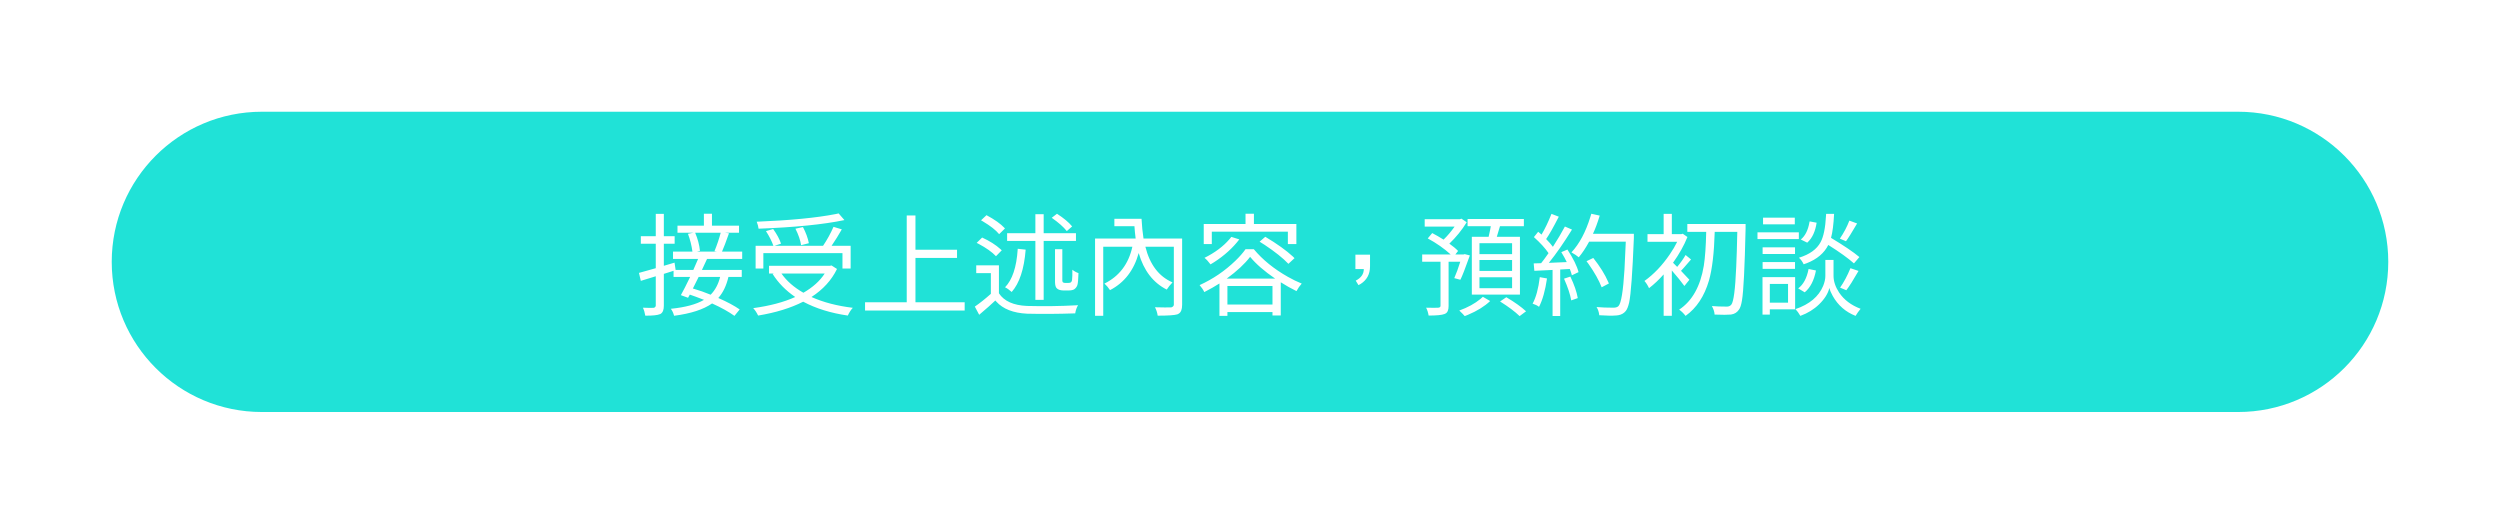 <svg width="358" height="75" viewBox="0 0 358 75" fill="none" xmlns="http://www.w3.org/2000/svg">
<g filter="url(#filter0_d)">
<path d="M16 33.5C16 21.626 25.626 12 37.5 12H320.5C332.374 12 342 21.626 342 33.5C342 45.374 332.374 55 320.5 55H37.5C25.626 55 16 45.374 16 33.5Z" fill="#20E2D7"/>
<path d="M103.203 29.328H99.547C99.922 30.213 100.151 31.078 100.234 31.922L99.797 32.031H102.688L102.312 31.969C102.688 31.052 102.984 30.172 103.203 29.328ZM103.125 35.656H100.047C99.901 35.969 99.625 36.521 99.219 37.312C100.115 37.573 100.964 37.87 101.766 38.203C102.411 37.547 102.865 36.698 103.125 35.656ZM106.281 33.078H101.25C101.167 33.276 101.026 33.578 100.828 33.984C100.693 34.286 100.589 34.51 100.516 34.656H106.219V35.656H104.312C104.021 36.906 103.536 37.911 102.859 38.672C104.141 39.234 105.161 39.781 105.922 40.312L105.172 41.234C104.37 40.651 103.302 40.057 101.969 39.453C100.74 40.318 98.927 40.906 96.531 41.219C96.417 40.802 96.26 40.469 96.062 40.219C98.135 40.01 99.719 39.583 100.812 38.938C99.896 38.583 99.219 38.333 98.781 38.188L98.531 38.641L97.5 38.266C97.844 37.651 98.287 36.781 98.828 35.656H96.453V34.781L95.062 35.219V39.781C95.062 40.365 94.912 40.75 94.609 40.938C94.568 40.958 94.537 40.974 94.516 40.984C94.141 41.141 93.438 41.214 92.406 41.203C92.333 40.755 92.219 40.375 92.062 40.062C92.812 40.094 93.338 40.099 93.641 40.078C93.797 40.016 93.885 39.917 93.906 39.781V35.562L91.766 36.219L91.5 35.078C91.917 34.974 92.719 34.75 93.906 34.406V30.906H91.766V29.828H93.906V26.625H95.062V29.828H96.609V30.906H95.062V34.062L96.594 33.609L96.75 34.656H99.281C99.562 34.042 99.792 33.516 99.969 33.078H96.375V32.031H99.156C99.042 31.167 98.828 30.318 98.516 29.484L99.281 29.328H97.016V28.312H100.797V26.609H101.953V28.312H105.828V29.328H103.812L104.391 29.406C103.974 30.594 103.641 31.469 103.391 32.031H106.281V33.078ZM120.094 26.562L120.922 27.516C117.932 28.141 113.833 28.552 108.625 28.75C108.604 28.479 108.516 28.146 108.359 27.75C113.182 27.552 116.948 27.188 119.656 26.656C119.812 26.625 119.958 26.594 120.094 26.562ZM115.828 30.828L114.719 31.109C114.604 30.38 114.333 29.594 113.906 28.75L114.984 28.516C115.411 29.328 115.693 30.099 115.828 30.828ZM109.312 32.25V34.453H108.203V31.203H110.75C110.542 30.588 110.188 29.885 109.688 29.094L110.719 28.797C111.26 29.557 111.635 30.255 111.844 30.891L110.906 31.203H117.859C118.453 30.318 118.953 29.412 119.359 28.484L120.547 28.844C120.089 29.656 119.599 30.443 119.078 31.203H121.812V34.453H120.641V32.25H109.312ZM118.094 35.172H111.906C112.646 36.234 113.693 37.151 115.047 37.922C116.401 37.141 117.417 36.224 118.094 35.172ZM119.078 34.016L119.859 34.516C119.078 36.12 117.859 37.458 116.203 38.531C117.901 39.292 119.875 39.807 122.125 40.078C121.865 40.349 121.625 40.719 121.406 41.188C118.958 40.833 116.828 40.172 115.016 39.203C113.234 40.109 111.083 40.771 108.562 41.188C108.365 40.771 108.13 40.417 107.859 40.125C110.234 39.802 112.24 39.271 113.875 38.531C112.521 37.604 111.443 36.505 110.641 35.234L110.812 35.172H110.125V34.062H118.844L119.078 34.016ZM131.094 39.281H138.141V40.469H123.875V39.281H129.844V26.859H131.094V31.766H137.047V32.938H131.094V39.281ZM151.078 31.688H152.125V36.188C152.135 36.302 152.161 36.38 152.203 36.422C152.286 36.484 152.391 36.516 152.516 36.516H152.953C153.141 36.516 153.271 36.49 153.344 36.438C153.427 36.375 153.484 36.271 153.516 36.125C153.557 35.75 153.573 35.25 153.562 34.625C153.812 34.833 154.104 34.995 154.438 35.109C154.417 35.964 154.365 36.536 154.281 36.828C154.188 37.089 154.031 37.292 153.812 37.438C153.615 37.542 153.359 37.594 153.047 37.594H152.25C151.854 37.583 151.557 37.49 151.359 37.312C151.182 37.167 151.089 36.865 151.078 36.406C151.078 36.323 151.078 36.24 151.078 36.156V31.688ZM153.531 28.422L152.766 29.094C152.307 28.51 151.589 27.875 150.609 27.188L151.359 26.609C152.328 27.234 153.052 27.838 153.531 28.422ZM148.266 38.938V30.5H144.219V29.391H148.266V26.672H149.453V29.391H154.078V30.5H149.453V38.938H148.266ZM145.734 31.625L146.875 31.75C146.656 34.531 145.99 36.552 144.875 37.812C144.542 37.51 144.224 37.286 143.922 37.141C144.964 36.068 145.568 34.26 145.734 31.719C145.734 31.688 145.734 31.656 145.734 31.625ZM143.906 28.719L143.078 29.531C142.599 28.948 141.823 28.338 140.75 27.703C140.656 27.641 140.568 27.588 140.484 27.547L141.266 26.812C142.432 27.438 143.292 28.047 143.844 28.641C143.865 28.672 143.885 28.698 143.906 28.719ZM143.453 31.844L142.625 32.688C142.062 32.094 141.234 31.505 140.141 30.922C140.036 30.87 139.943 30.823 139.859 30.781L140.641 30.016C141.714 30.505 142.594 31.062 143.281 31.688C143.354 31.75 143.411 31.802 143.453 31.844ZM143.047 34V38C143.786 39.125 145.13 39.729 147.078 39.812C149.516 39.875 151.854 39.844 154.094 39.719C154.198 39.719 154.292 39.714 154.375 39.703C154.177 40.036 154.042 40.427 153.969 40.875C151.51 40.958 149.219 40.974 147.094 40.922C145.104 40.828 143.63 40.25 142.672 39.188C142.62 39.135 142.573 39.083 142.531 39.031C141.979 39.562 141.208 40.245 140.219 41.078L139.594 39.906C140.333 39.396 141.099 38.786 141.891 38.078V35.109H139.797V34H143.047ZM169.281 30.156V39.656C169.281 40.312 169.115 40.734 168.781 40.922C168.719 40.964 168.656 40.995 168.594 41.016C168.188 41.141 167.25 41.203 165.781 41.203C165.719 40.766 165.589 40.365 165.391 40C166.495 40.031 167.276 40.036 167.734 40.016C167.953 39.943 168.073 39.823 168.094 39.656V31.328H164.016C164.661 33.901 165.958 35.604 167.906 36.438C167.562 36.792 167.286 37.135 167.078 37.469C165.12 36.479 163.781 34.734 163.062 32.234C162.375 34.714 161.005 36.484 158.953 37.547C158.714 37.182 158.448 36.87 158.156 36.609C160.281 35.557 161.615 33.797 162.156 31.328H157.984V41.219H156.812V30.156H162.625C162.542 29.521 162.484 28.932 162.453 28.391H159.578V27.328H163.469C163.521 28.338 163.615 29.281 163.75 30.156H169.281ZM173.531 29.172V30.953H172.375V28.078H178.359V26.609H179.562V28.078H185.641V30.953H184.422V29.172H173.531ZM180.375 30.609L181.188 29.906C182.865 30.906 184.182 31.849 185.141 32.734C185.224 32.818 185.302 32.896 185.375 32.969L184.5 33.781C183.719 32.958 182.583 32.052 181.094 31.062C180.844 30.896 180.604 30.745 180.375 30.609ZM176.328 29.922L177.469 30.281C176.531 31.51 175.328 32.599 173.859 33.547C173.682 33.661 173.51 33.766 173.344 33.859C173.062 33.474 172.776 33.161 172.484 32.922C173.974 32.182 175.167 31.292 176.062 30.25C176.156 30.135 176.245 30.026 176.328 29.922ZM175.672 35.891H182.594C181.052 34.839 179.859 33.802 179.016 32.781C178.245 33.792 177.13 34.828 175.672 35.891ZM175.766 39.609H182.219V36.953H175.766V39.609ZM178.359 31.688H179.547C180.807 33.198 182.432 34.516 184.422 35.641C185.099 36.026 185.76 36.349 186.406 36.609C186.125 36.922 185.875 37.281 185.656 37.688C184.854 37.292 184.104 36.87 183.406 36.422V41.172H182.219V40.688H175.766V41.234H174.625V36.594C173.99 37 173.266 37.411 172.453 37.828C172.307 37.505 172.083 37.172 171.781 36.828C173.688 35.964 175.396 34.802 176.906 33.344C177.5 32.771 177.984 32.219 178.359 31.688ZM195.297 34.531H194.094V32.469H196.188V34.141C196.188 35.255 195.734 36.099 194.828 36.672C194.661 36.776 194.562 36.828 194.531 36.828L194.141 36.188C194.911 35.792 195.297 35.24 195.297 34.531ZM216.531 32.391V30.828H211.859V32.391H216.531ZM216.531 34.797V33.234H211.859V34.797H216.531ZM216.531 37.266V35.703H211.859V37.266H216.531ZM210.766 29.906H213.172C213.339 29.177 213.443 28.672 213.484 28.391H210.156V27.359H218.219V28.391H214.797C214.776 28.453 214.625 28.958 214.344 29.906H217.656V38.188H210.766V29.906ZM209.125 36.062L208.25 35.828C208.542 35.172 208.828 34.391 209.109 33.484H207.438V39.828C207.438 40.391 207.286 40.75 206.984 40.906C206.932 40.927 206.885 40.948 206.844 40.969C206.479 41.115 205.724 41.188 204.578 41.188C204.516 40.781 204.396 40.406 204.219 40.062C205.146 40.083 205.729 40.083 205.969 40.062C206.167 40.042 206.271 39.958 206.281 39.812V33.484H203.656V32.438H207.734C206.797 31.583 205.703 30.818 204.453 30.141L205.094 29.375C205.594 29.635 206.135 29.948 206.719 30.312C207.271 29.781 207.797 29.162 208.297 28.453H204.016V27.391H209.047L209.281 27.312L210.031 27.828C209.344 28.943 208.516 29.963 207.547 30.891C208.089 31.276 208.505 31.625 208.797 31.938L208.406 32.438H209.578L209.75 32.391L210.484 32.578C209.828 34.422 209.375 35.583 209.125 36.062ZM212.344 38.5L213.391 39.109C212.589 39.87 211.531 40.526 210.219 41.078C210.052 41.151 209.896 41.214 209.75 41.266C209.604 41.089 209.344 40.823 208.969 40.469C210.177 40.031 211.188 39.479 212 38.812C212.135 38.698 212.25 38.594 212.344 38.5ZM214.812 39.172L215.703 38.562C216.901 39.271 217.844 39.943 218.531 40.578L217.609 41.266C216.953 40.63 216.021 39.932 214.812 39.172ZM220.5 35.688L221.531 35.875C221.281 37.594 220.901 38.948 220.391 39.938C220.141 39.75 219.833 39.599 219.469 39.484C219.958 38.589 220.302 37.323 220.5 35.688ZM223.969 35.906L224.875 35.609C225.427 36.755 225.781 37.781 225.938 38.688L225 39.016C224.854 38.161 224.51 37.125 223.969 35.906ZM223.578 32.109L224.453 31.734C225.297 33.026 225.828 34.104 226.047 34.969L225.094 35.422C225.021 35.13 224.922 34.828 224.797 34.516L223.422 34.594V41.25H222.328V34.656L219.719 34.781L219.625 33.719C219.844 33.719 220.198 33.708 220.688 33.688C220.917 33.417 221.271 32.938 221.75 32.25C221.271 31.542 220.573 30.776 219.656 29.953L220.266 29.188C220.464 29.354 220.625 29.49 220.75 29.594C221.25 28.75 221.724 27.76 222.172 26.625L223.219 27.031C222.448 28.542 221.844 29.609 221.406 30.234C221.802 30.63 222.125 31 222.375 31.344C223.052 30.292 223.625 29.323 224.094 28.438L225.109 28.875C223.974 30.719 222.87 32.307 221.797 33.641C222.026 33.63 222.385 33.615 222.875 33.594C223.542 33.562 224.036 33.542 224.359 33.531C224.172 33.125 223.911 32.651 223.578 32.109ZM233.969 29.484V30.094C233.771 35.052 233.547 38.125 233.297 39.312C233.161 39.896 233 40.302 232.812 40.531C232.542 40.865 232.182 41.068 231.734 41.141C231.651 41.151 231.568 41.161 231.484 41.172C230.911 41.224 230.089 41.214 229.016 41.141C228.964 40.672 228.833 40.281 228.625 39.969C229.344 40.031 230.161 40.062 231.078 40.062C231.401 40.052 231.63 39.974 231.766 39.828C232.151 39.432 232.438 37.688 232.625 34.594C232.688 33.5 232.75 32.172 232.812 30.609H227.562C227.083 31.495 226.589 32.24 226.078 32.844C225.807 32.615 225.458 32.38 225.031 32.141C226.167 30.922 227.068 29.234 227.734 27.078C227.786 26.912 227.833 26.755 227.875 26.609L229.078 26.875C228.776 27.885 228.453 28.755 228.109 29.484H233.969ZM230.391 36.594L229.359 37.141C228.964 36.13 228.333 35.01 227.469 33.781C227.365 33.646 227.271 33.521 227.188 33.406L228.156 32.938C229.125 34.167 229.839 35.312 230.297 36.375C230.339 36.458 230.37 36.531 230.391 36.594ZM241.922 36.062L241.203 36.953C240.766 36.349 240.167 35.609 239.406 34.734V41.219H238.234V35.297C237.547 36.068 236.849 36.724 236.141 37.266C235.943 36.839 235.724 36.495 235.484 36.234C236.828 35.276 238.042 34 239.125 32.406C239.542 31.802 239.891 31.208 240.172 30.625H235.922V29.531H238.234V26.625H239.406V29.531H240.766L240.969 29.469L241.641 29.938C241.151 31.156 240.464 32.385 239.578 33.625L240.172 34.219C240.661 33.635 241.062 33.068 241.375 32.516L242.156 33.156C242.042 33.292 241.865 33.495 241.625 33.766C241.208 34.255 240.906 34.594 240.719 34.781C241.312 35.396 241.714 35.823 241.922 36.062ZM249.969 28.078V28.734C249.844 34.307 249.672 37.729 249.453 39C249.349 39.656 249.203 40.104 249.016 40.344C248.755 40.729 248.396 40.958 247.938 41.031C247.885 41.031 247.839 41.036 247.797 41.047C247.432 41.089 246.677 41.089 245.531 41.047C245.51 40.661 245.38 40.255 245.141 39.828C245.766 39.88 246.484 39.906 247.297 39.906C247.557 39.906 247.766 39.812 247.922 39.625C248.255 39.229 248.49 37.432 248.625 34.234C248.688 32.922 248.74 31.245 248.781 29.203H245.547C245.464 32.224 245.188 34.552 244.719 36.188C244.062 38.427 242.948 40.109 241.375 41.234C241.073 40.849 240.766 40.552 240.453 40.344C242.318 39.104 243.495 37.01 243.984 34.062C244.172 32.875 244.286 31.255 244.328 29.203H241.625V28.078H249.969ZM264.828 27.594L265.938 28C265.177 29.302 264.646 30.151 264.344 30.547L263.469 30.172C264.042 29.328 264.495 28.469 264.828 27.594ZM259.141 27.703L260.141 27.891C259.953 29.151 259.516 30.094 258.828 30.719C258.818 30.729 258.807 30.74 258.797 30.75L257.875 30.297C258.5 29.787 258.911 28.969 259.109 27.844C259.12 27.792 259.13 27.745 259.141 27.703ZM266.266 32.812L265.484 33.719C264.661 32.979 263.438 32.099 261.812 31.078C261.229 32.245 260.203 33.115 258.734 33.688C258.578 33.74 258.427 33.792 258.281 33.844C258.125 33.49 257.901 33.177 257.609 32.906C259.13 32.438 260.161 31.698 260.703 30.688C261.13 29.906 261.391 28.641 261.484 26.891C261.495 26.807 261.5 26.719 261.5 26.625H262.641C262.568 28.125 262.422 29.271 262.203 30.062C264.057 31.177 265.411 32.094 266.266 32.812ZM264.391 37.562L263.5 37.188C264.042 36.417 264.536 35.49 264.984 34.406L266.141 34.797C265.391 36.109 264.807 37.031 264.391 37.562ZM258.438 37.859L257.5 37.297C258.229 36.766 258.724 35.849 258.984 34.547C258.984 34.536 258.984 34.526 258.984 34.516L260.047 34.734C259.776 36.151 259.24 37.193 258.438 37.859ZM257.016 27.172V28.125H252.469V27.172H257.016ZM257.594 29.266V30.234H251.672V29.266H257.594ZM257.047 31.422V32.375H252.406V31.422H257.047ZM252.406 34.5V33.531H257.047V34.5H252.406ZM256.047 36.656H253.438V39.344H256.047V36.656ZM257.062 35.688V40.297H253.438V41.047H252.391V35.688H257.062ZM262.562 33.219V35.5C262.562 36.281 262.828 37.078 263.359 37.891C264.057 38.932 265.083 39.708 266.438 40.219C266.156 40.562 265.917 40.901 265.719 41.234C264.292 40.672 263.203 39.724 262.453 38.391C262.214 37.974 262.052 37.589 261.969 37.234C261.771 38.036 261.281 38.818 260.5 39.578C259.76 40.297 258.865 40.849 257.812 41.234C257.583 40.839 257.349 40.516 257.109 40.266C259.12 39.578 260.443 38.469 261.078 36.938C261.286 36.427 261.391 35.948 261.391 35.5V33.219H262.562Z" fill="white"/>
</g>
<defs>
<filter id="filter0_d" x="0" y="0" width="358" height="75" filterUnits="userSpaceOnUse" color-interpolation-filters="sRGB">
<feFlood flood-opacity="0" result="BackgroundImageFix"/>
<feColorMatrix in="SourceAlpha" type="matrix" values="0 0 0 0 0 0 0 0 0 0 0 0 0 0 0 0 0 0 127 0"/>
<feMorphology radius="1" operator="erode" in="SourceAlpha" result="effect1_dropShadow"/>
<feOffset dy="4"/>
<feGaussianBlur stdDeviation="8.5"/>
<feColorMatrix type="matrix" values="0 0 0 0 0.419 0 0 0 0 0.713 0 0 0 0 0.696 0 0 0 0.51 0"/>
<feBlend mode="normal" in2="BackgroundImageFix" result="effect1_dropShadow"/>
<feBlend mode="normal" in="SourceGraphic" in2="effect1_dropShadow" result="shape"/>
</filter>
</defs>
</svg>
